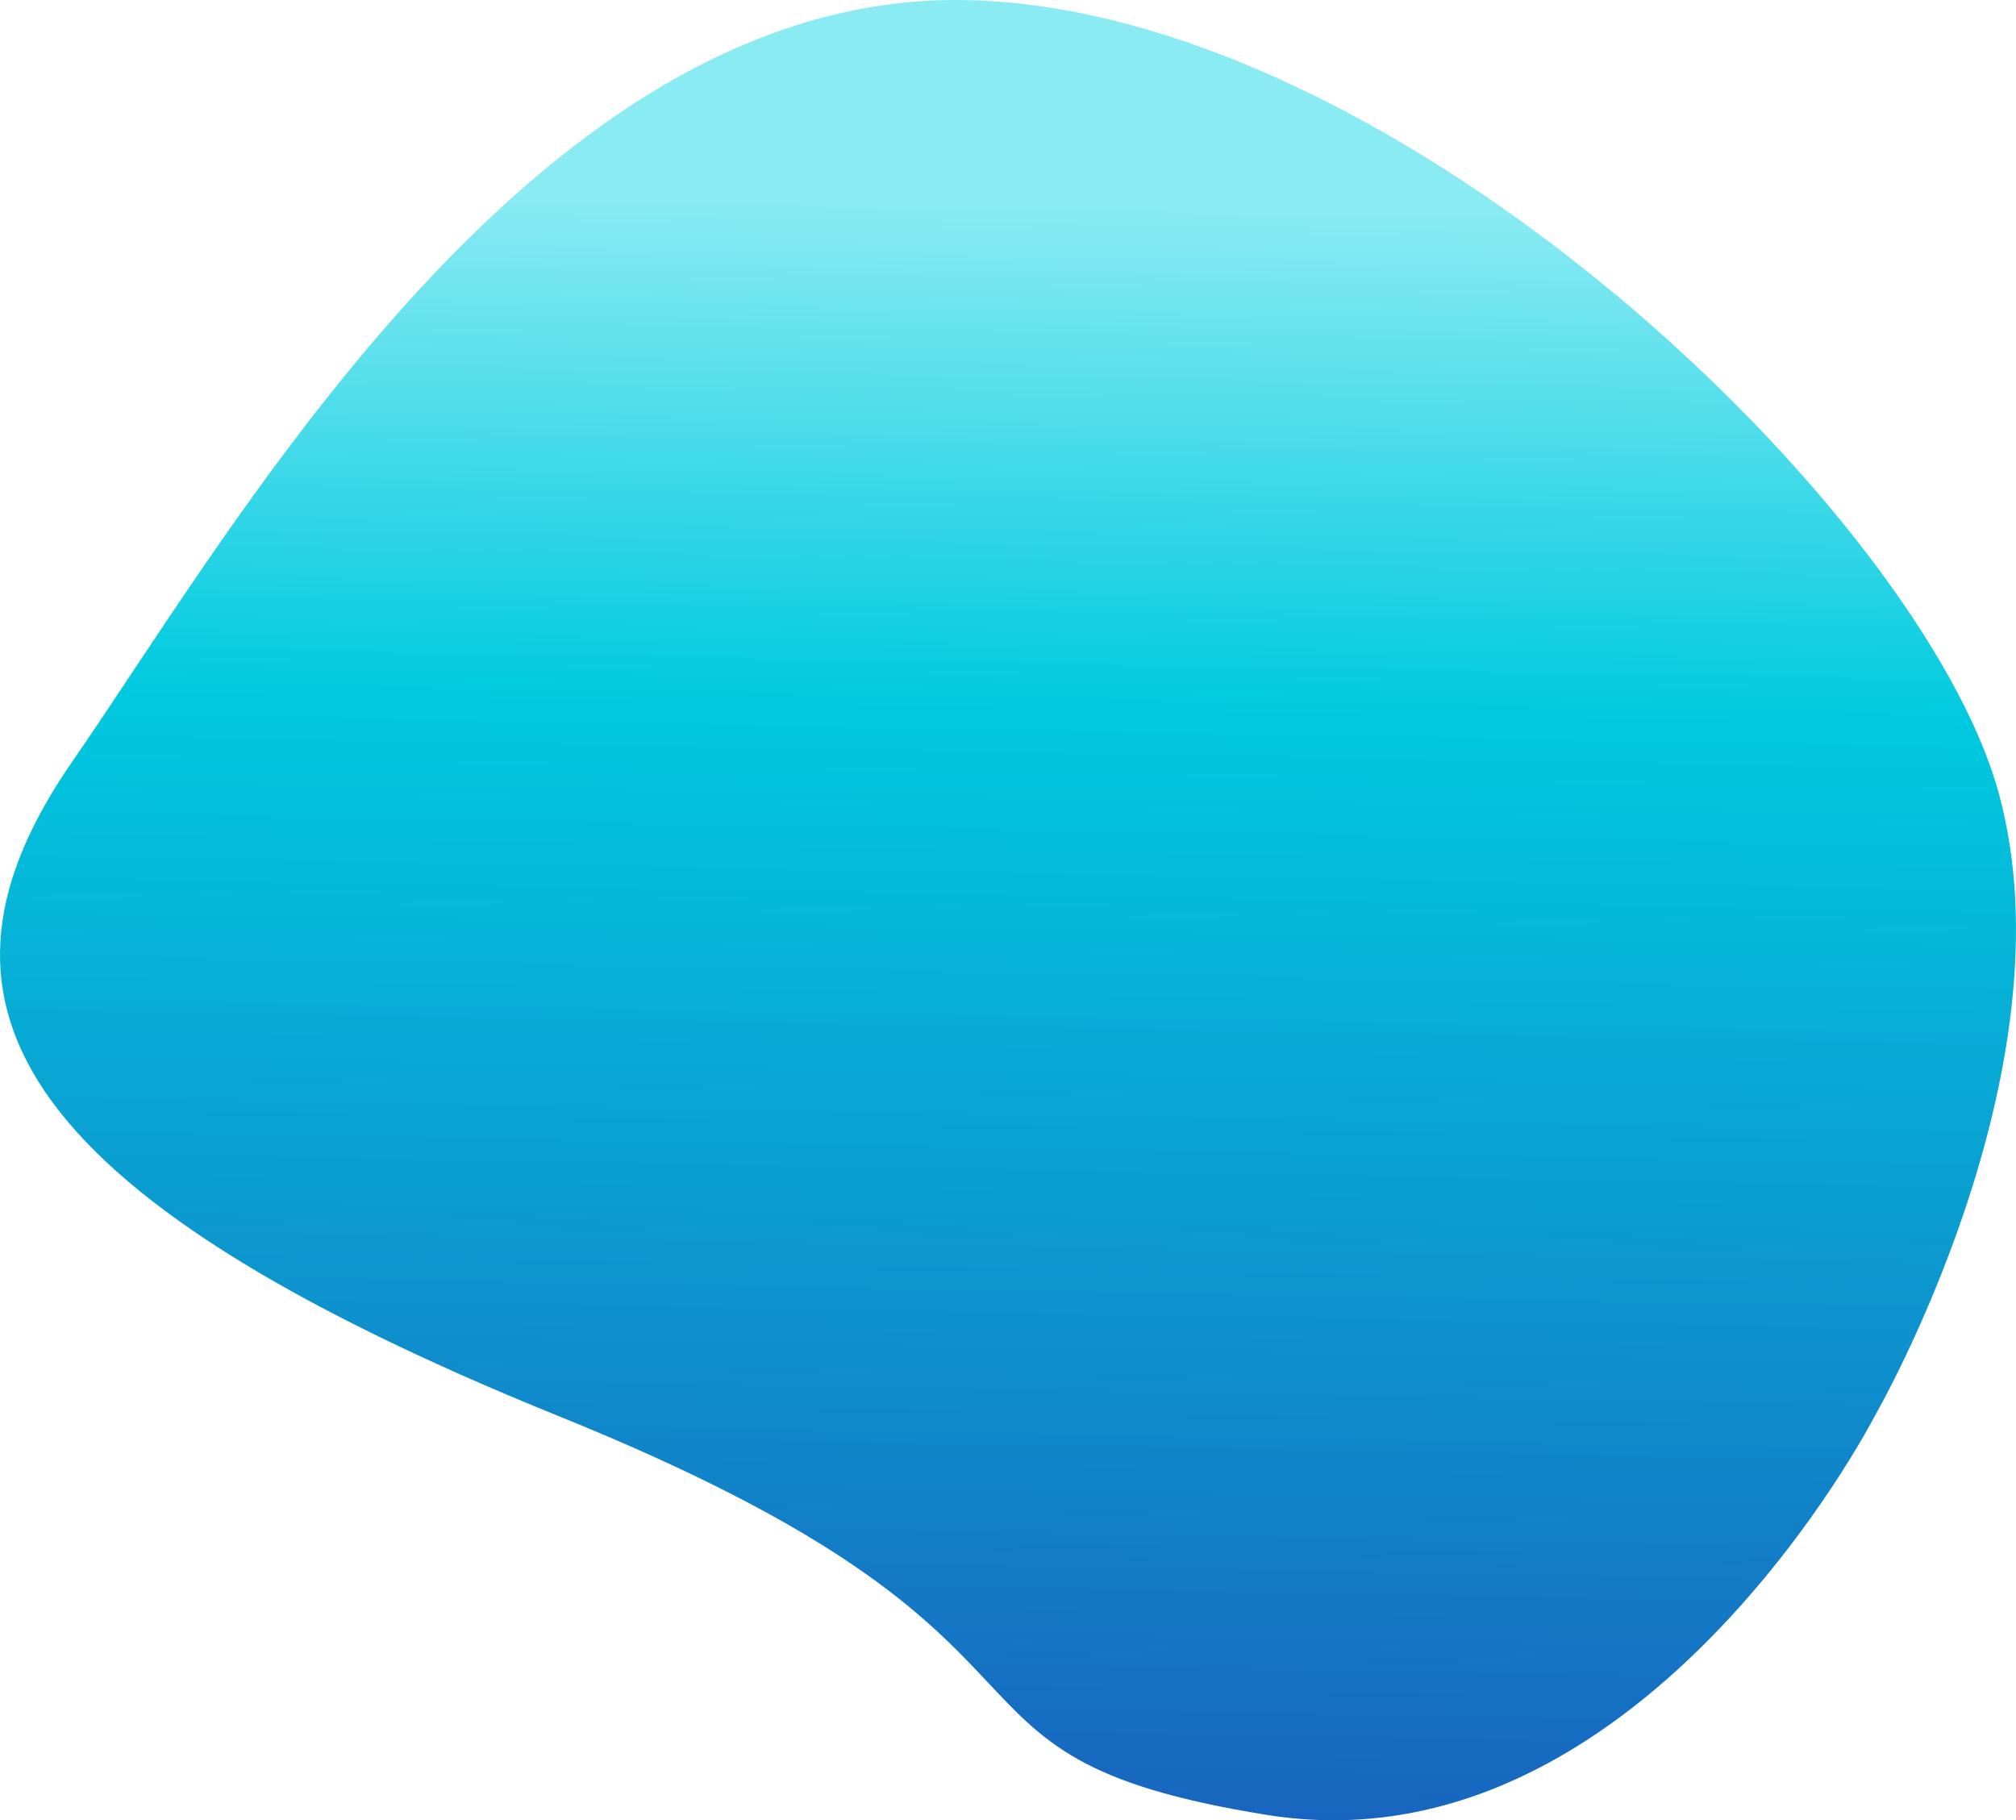 <svg xmlns="http://www.w3.org/2000/svg" xmlns:xlink="http://www.w3.org/1999/xlink" width="767.973" height="693.425" viewBox="0 0 767.973 693.425">
  <defs>
    <linearGradient id="linear-gradient" x1="0.476" y1="0.886" x2="0.5" y2="-0.328" gradientUnits="objectBoundingBox">
      <stop offset="0" stop-color="#8aebf3"/>
      <stop offset="0.218" stop-color="#00cadf"/>
      <stop offset="1" stop-color="#2727ab"/>
    </linearGradient>
    <clipPath id="clip-path">
      <rect id="Retângulo_3871" data-name="Retângulo 3871" width="767.973" height="693.425" fill="url(#linear-gradient)"/>
    </clipPath>
  </defs>
  <g id="Grupo_11298" data-name="Grupo 11298" transform="translate(767.973 693.425) rotate(180)">
    <g id="Grupo_11297" data-name="Grupo 11297" clip-path="url(#clip-path)">
      <path id="Caminho_4403" data-name="Caminho 4403" d="M53.976,153.685S143.647-20.766,285.49,2.059,340.922,67.274,554.5,153.685,802.321,314.017,740.366,403.411,562.654,698.231,397.986,693.34,36.043,497.694,6.7,391.721,53.976,153.685,53.976,153.685" transform="translate(0 0)" fill="url(#linear-gradient)"/>
    </g>
  </g>
</svg>
